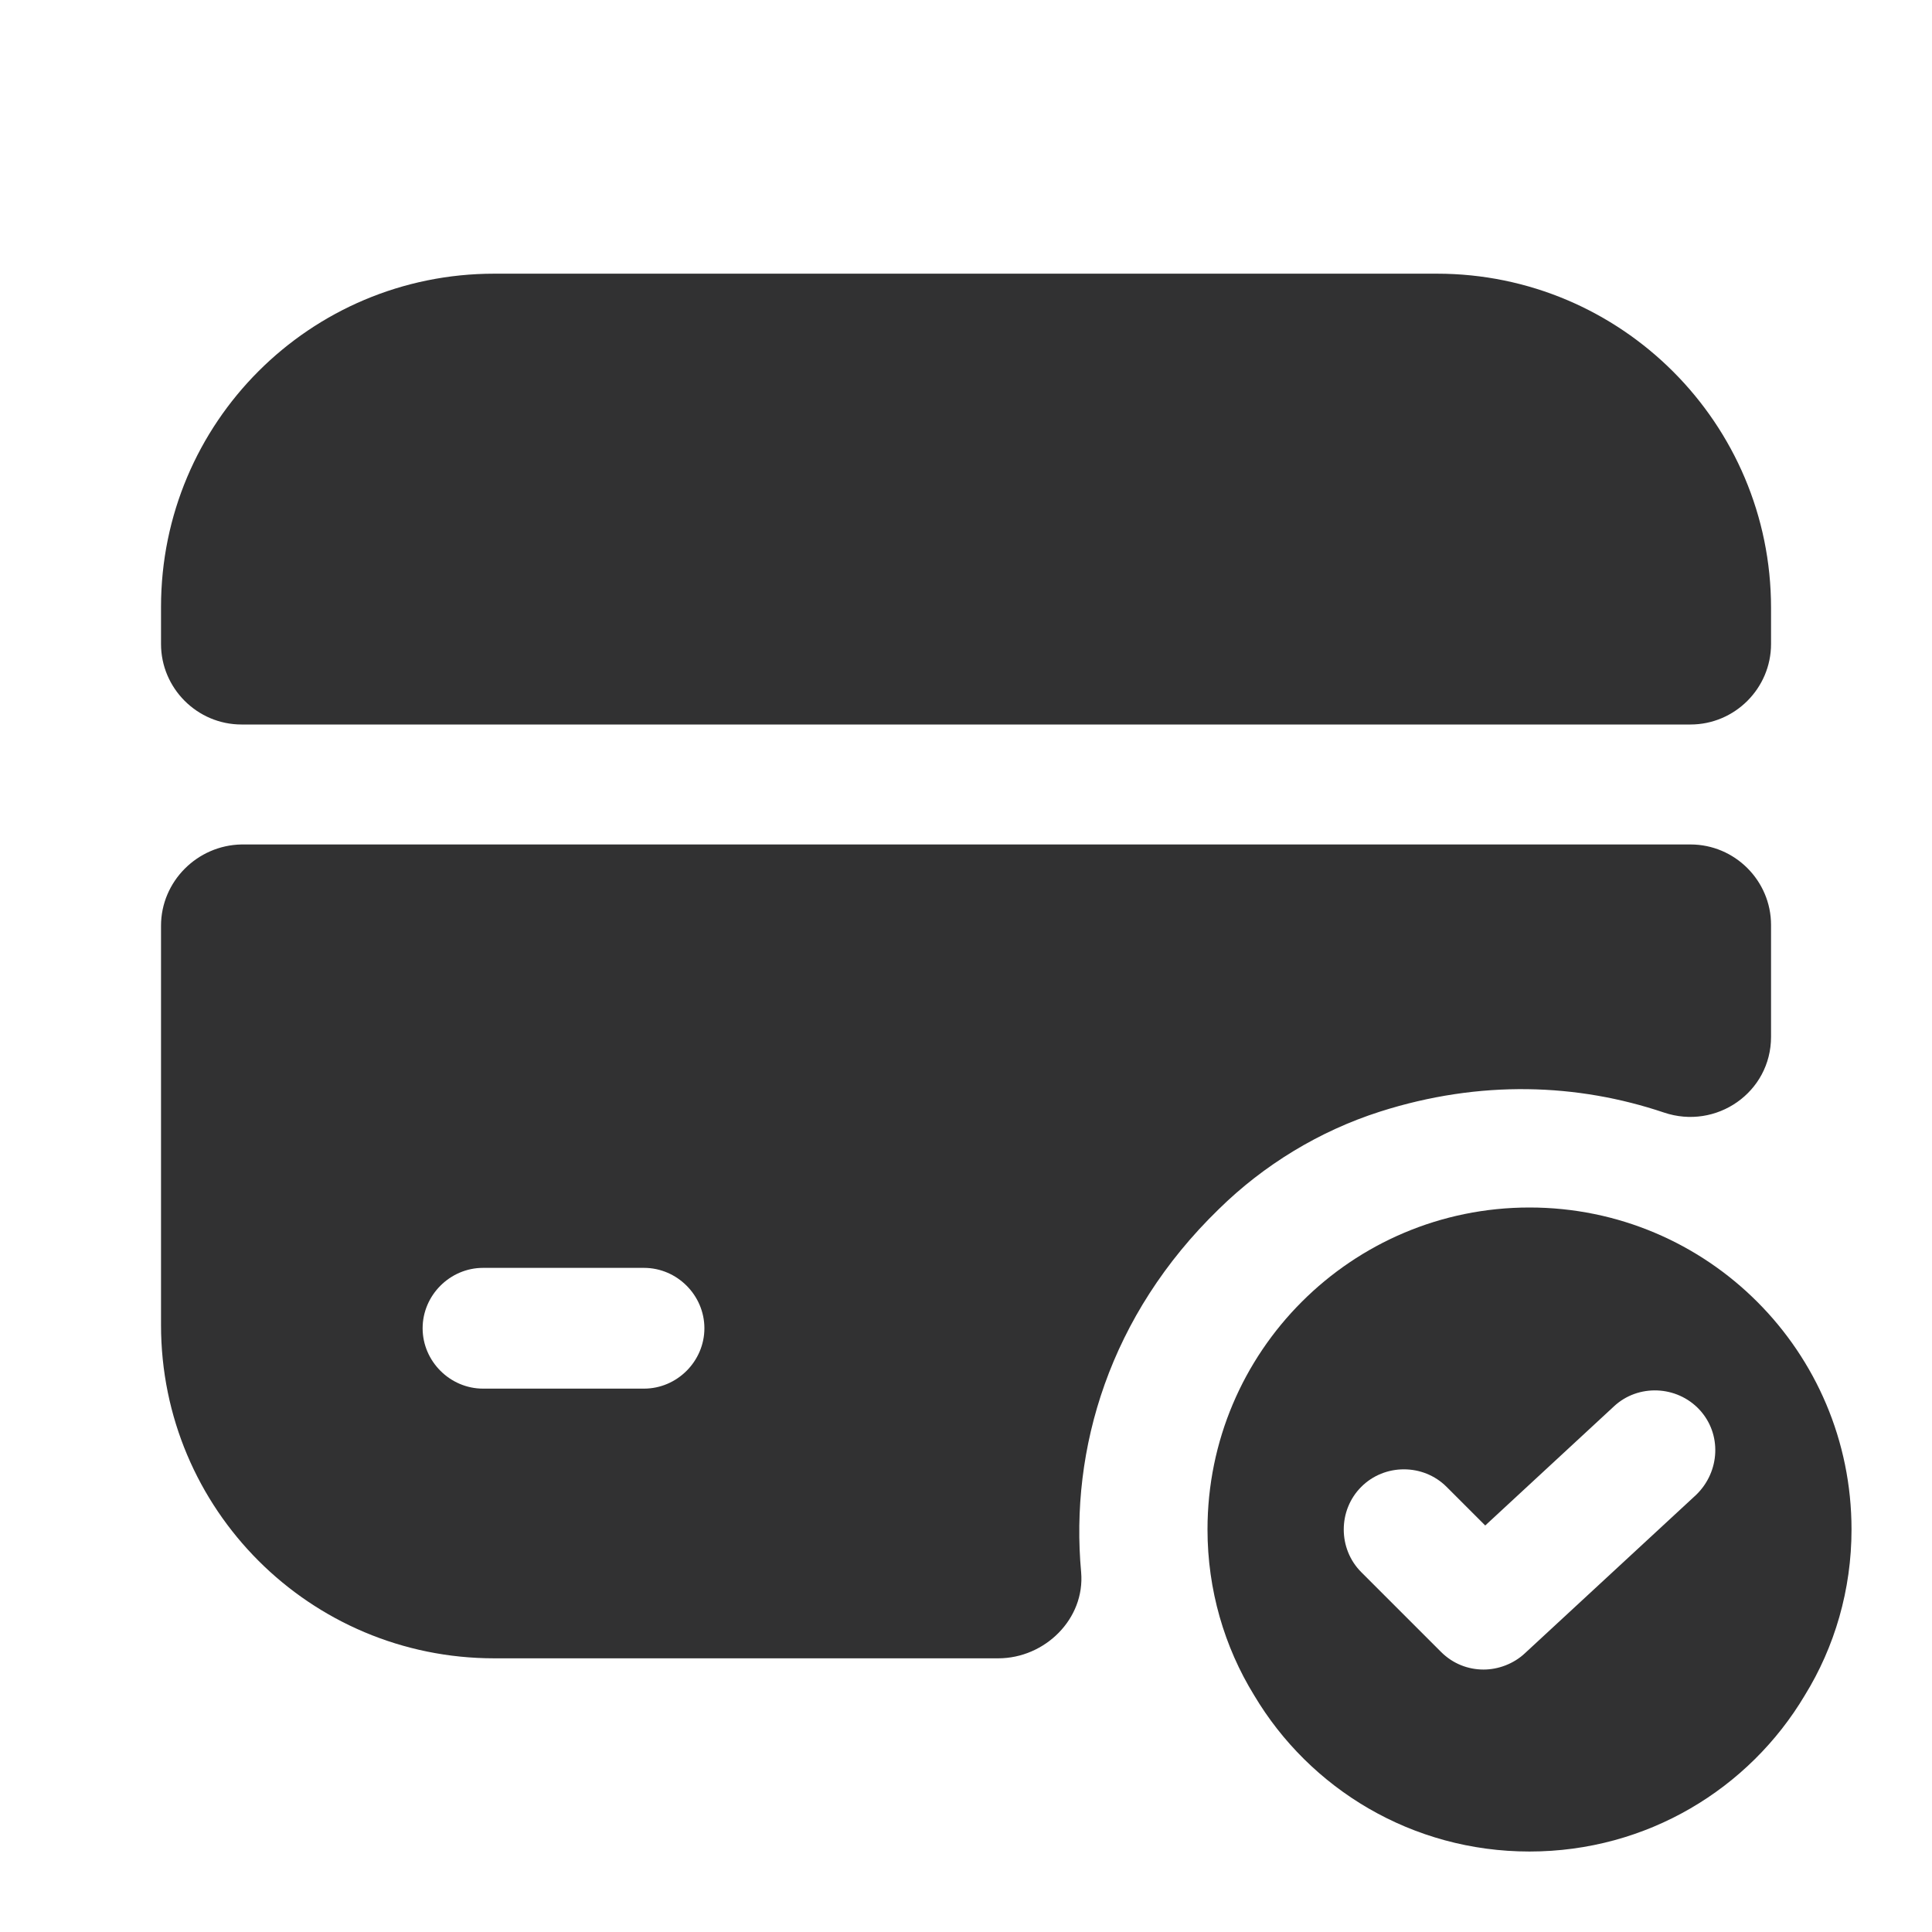 <svg width="32" height="32" viewBox="0 0 32 32" fill="none" xmlns="http://www.w3.org/2000/svg">
<path d="M25.333 20C22.387 20 20 22.387 20 25.333C20 26.333 20.28 27.28 20.773 28.08C21.693 29.627 23.387 30.667 25.333 30.667C27.28 30.667 28.973 29.627 29.893 28.08C30.387 27.28 30.667 26.333 30.667 25.333C30.667 22.387 28.28 20 25.333 20ZM28.093 24.76L25.253 27.387C25.067 27.56 24.813 27.653 24.573 27.653C24.32 27.653 24.067 27.56 23.867 27.36L22.547 26.04C22.16 25.653 22.16 25.013 22.547 24.627C22.933 24.24 23.573 24.24 23.96 24.627L24.6 25.267L26.733 23.293C27.133 22.92 27.773 22.947 28.147 23.347C28.52 23.747 28.493 24.373 28.093 24.76Z" fill="#313132"/>
<path d="M29.334 10.067V10.667C29.334 11.4 28.734 12 28 12H4C3.267 12 2.667 11.4 2.667 10.667V10.053C2.667 7 5.134 4.533 8.187 4.533H23.8C26.854 4.533 29.334 7.013 29.334 10.067Z" fill="#313132"/>
<path d="M2.667 15.333V21.947C2.667 25 5.134 27.467 8.187 27.467H16.534C17.307 27.467 17.974 26.813 17.907 26.04C17.72 24 18.374 21.787 20.187 20.027C20.934 19.293 21.854 18.733 22.854 18.413C24.52 17.88 26.134 17.947 27.56 18.427C28.427 18.72 29.334 18.093 29.334 17.173V15.32C29.334 14.587 28.734 13.987 28 13.987H4C3.267 14 2.667 14.6 2.667 15.333ZM10.667 23H8C7.454 23 7 22.547 7 22C7 21.453 7.454 21 8 21H10.667C11.214 21 11.667 21.453 11.667 22C11.667 22.547 11.214 23 10.667 23Z" fill="#313132"/>
</svg>

